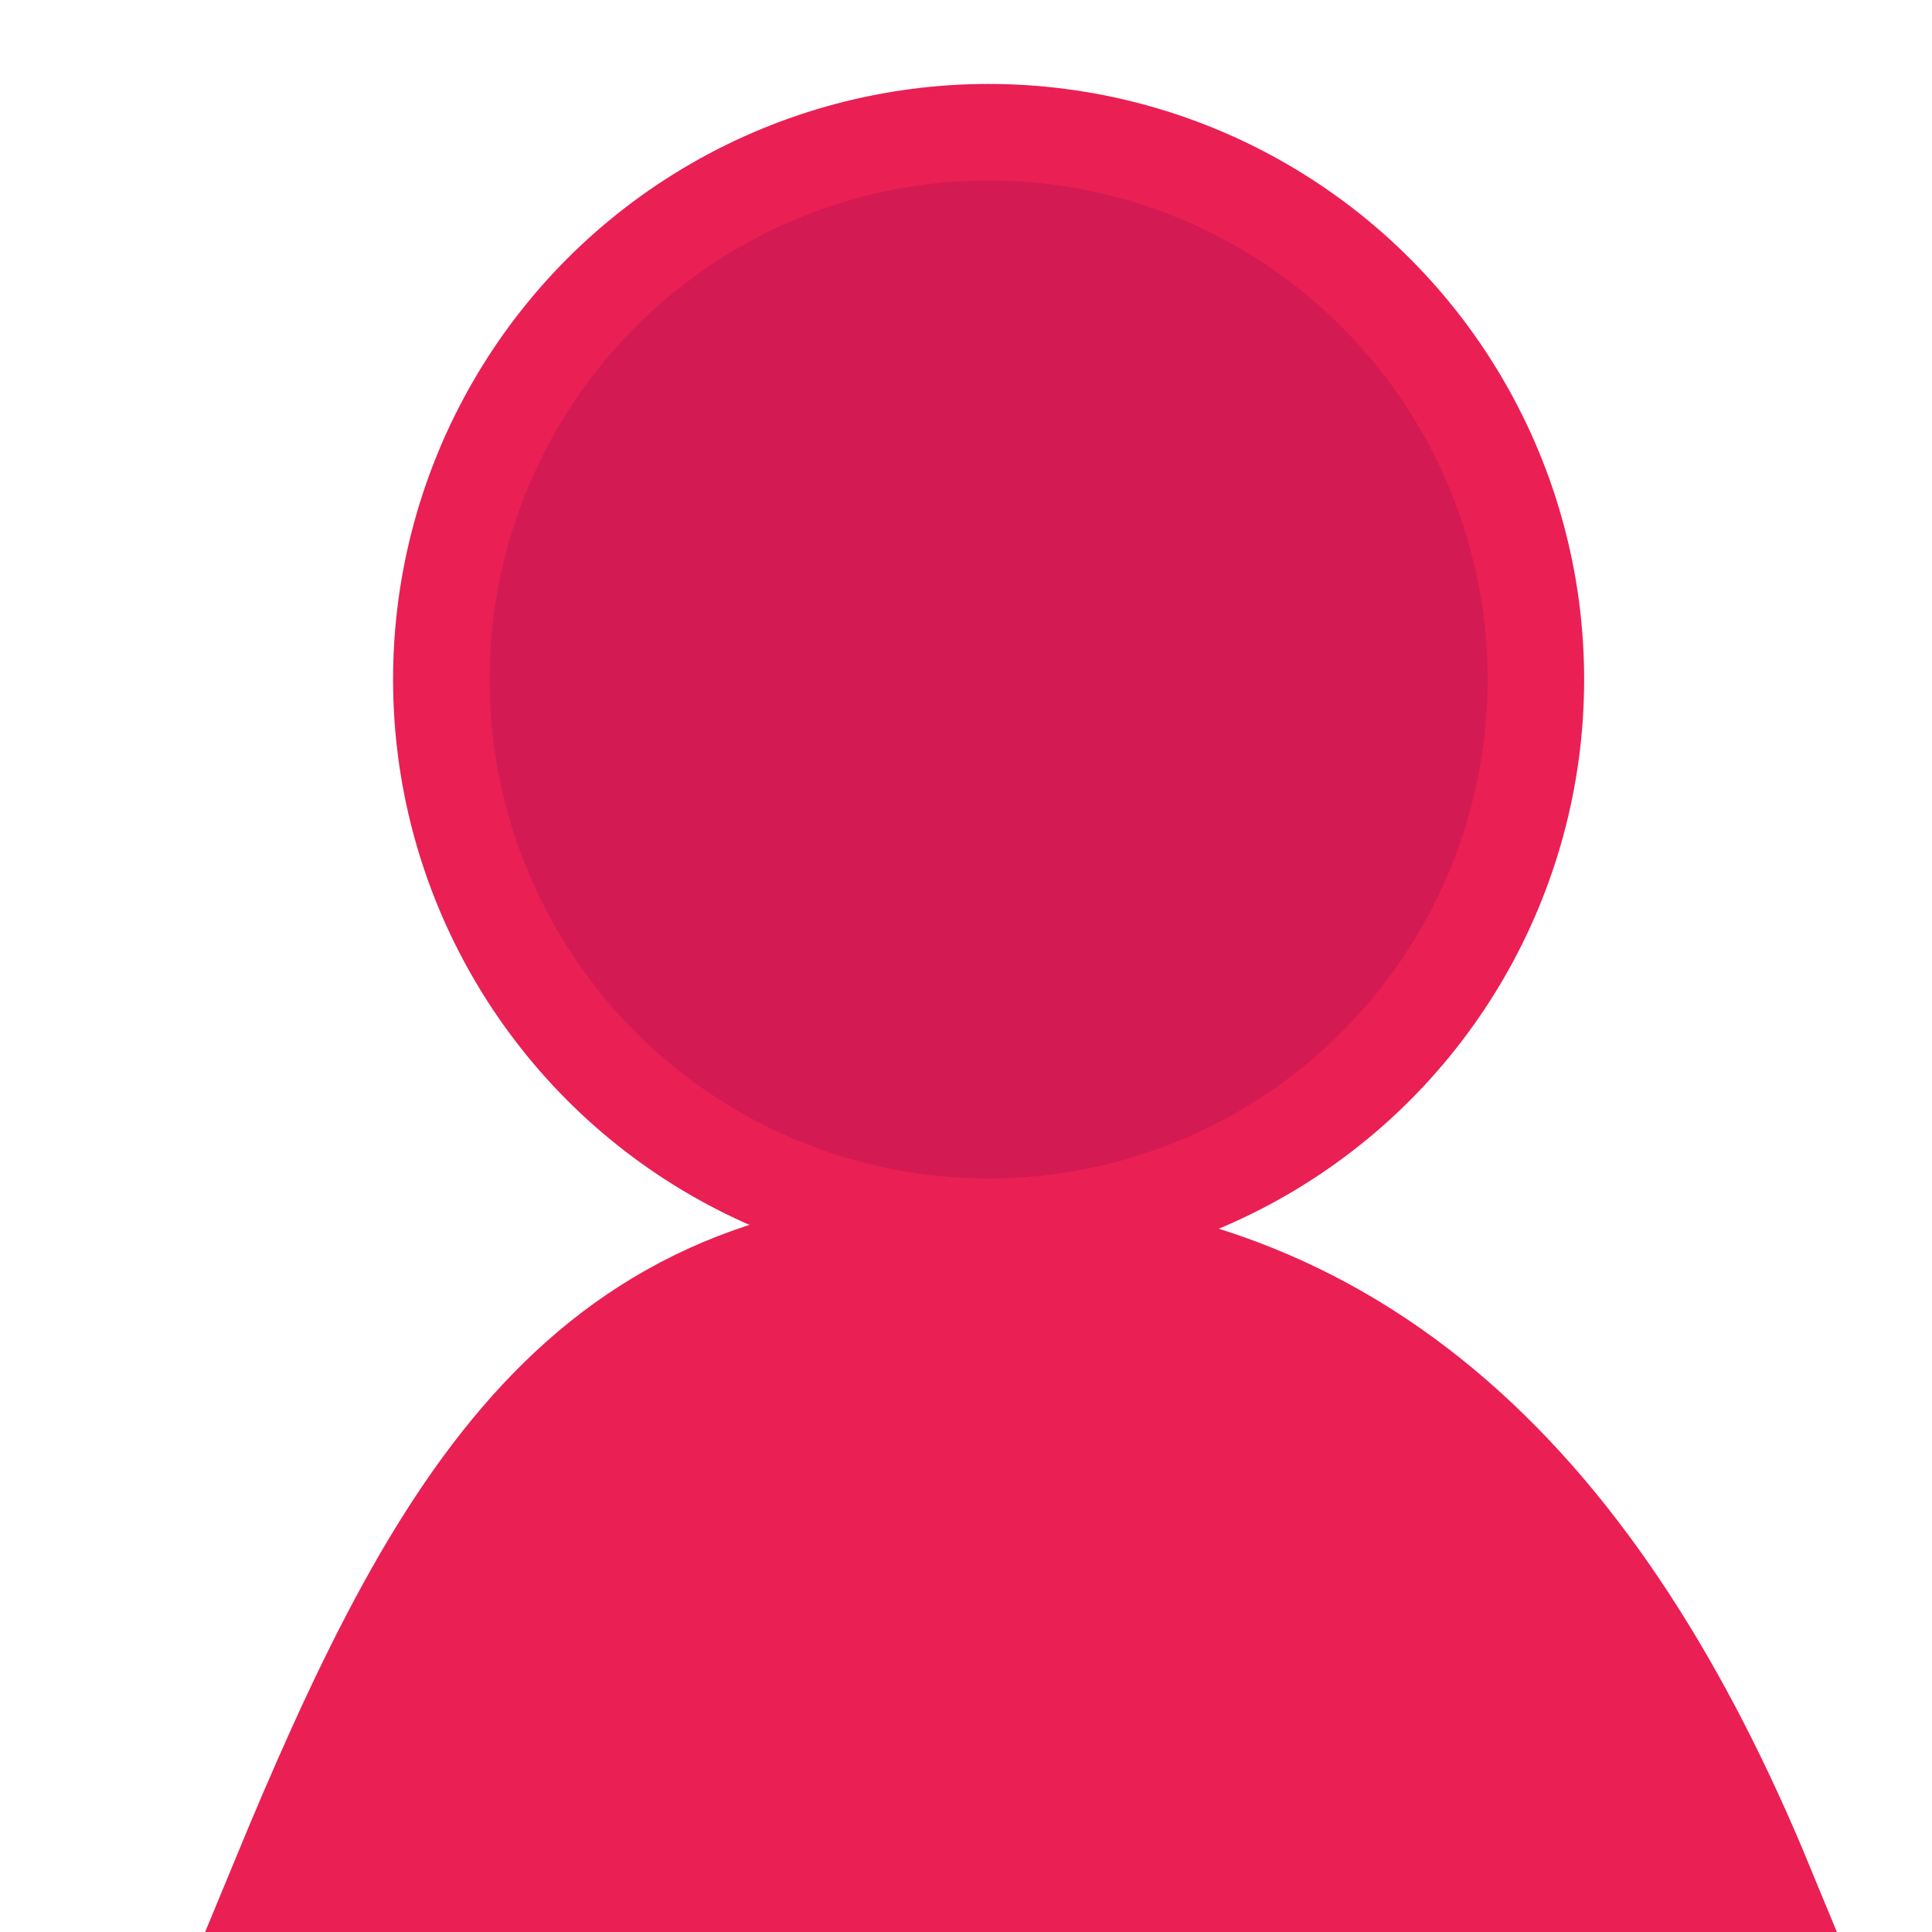 <?xml version="1.0" encoding="utf-8"?>
<!-- Generator: Adobe Illustrator 16.0.0, SVG Export Plug-In . SVG Version: 6.00 Build 0)  -->
<!DOCTYPE svg PUBLIC "-//W3C//DTD SVG 1.1//EN" "http://www.w3.org/Graphics/SVG/1.1/DTD/svg11.dtd">
<svg version="1.1" id="Layer_1" xmlns="http://www.w3.org/2000/svg" xmlns:xlink="http://www.w3.org/1999/xlink" x="0px" y="0px"
	 width="20px" height="20px" viewBox="0 0 20 20" enable-background="new 0 0 20 20" xml:space="preserve">
<circle fill="#D31A53" stroke="#EA1F54" stroke-miterlimit="10" cx="10.234" cy="7.034" r="5.665"/>
<g>
	<path fill="#EA1F54" stroke="#EA1F54" stroke-miterlimit="10" d="M10.07,12.844c-4.055,0-5.548,2.656-7.199,6.656h15.397
		C16.618,15.5,14.125,12.844,10.07,12.844z"/>
	<path fill="#EA1F54" stroke="#EA1F54" stroke-miterlimit="10" d="M10.07,36.224"/>
</g>
</svg>
